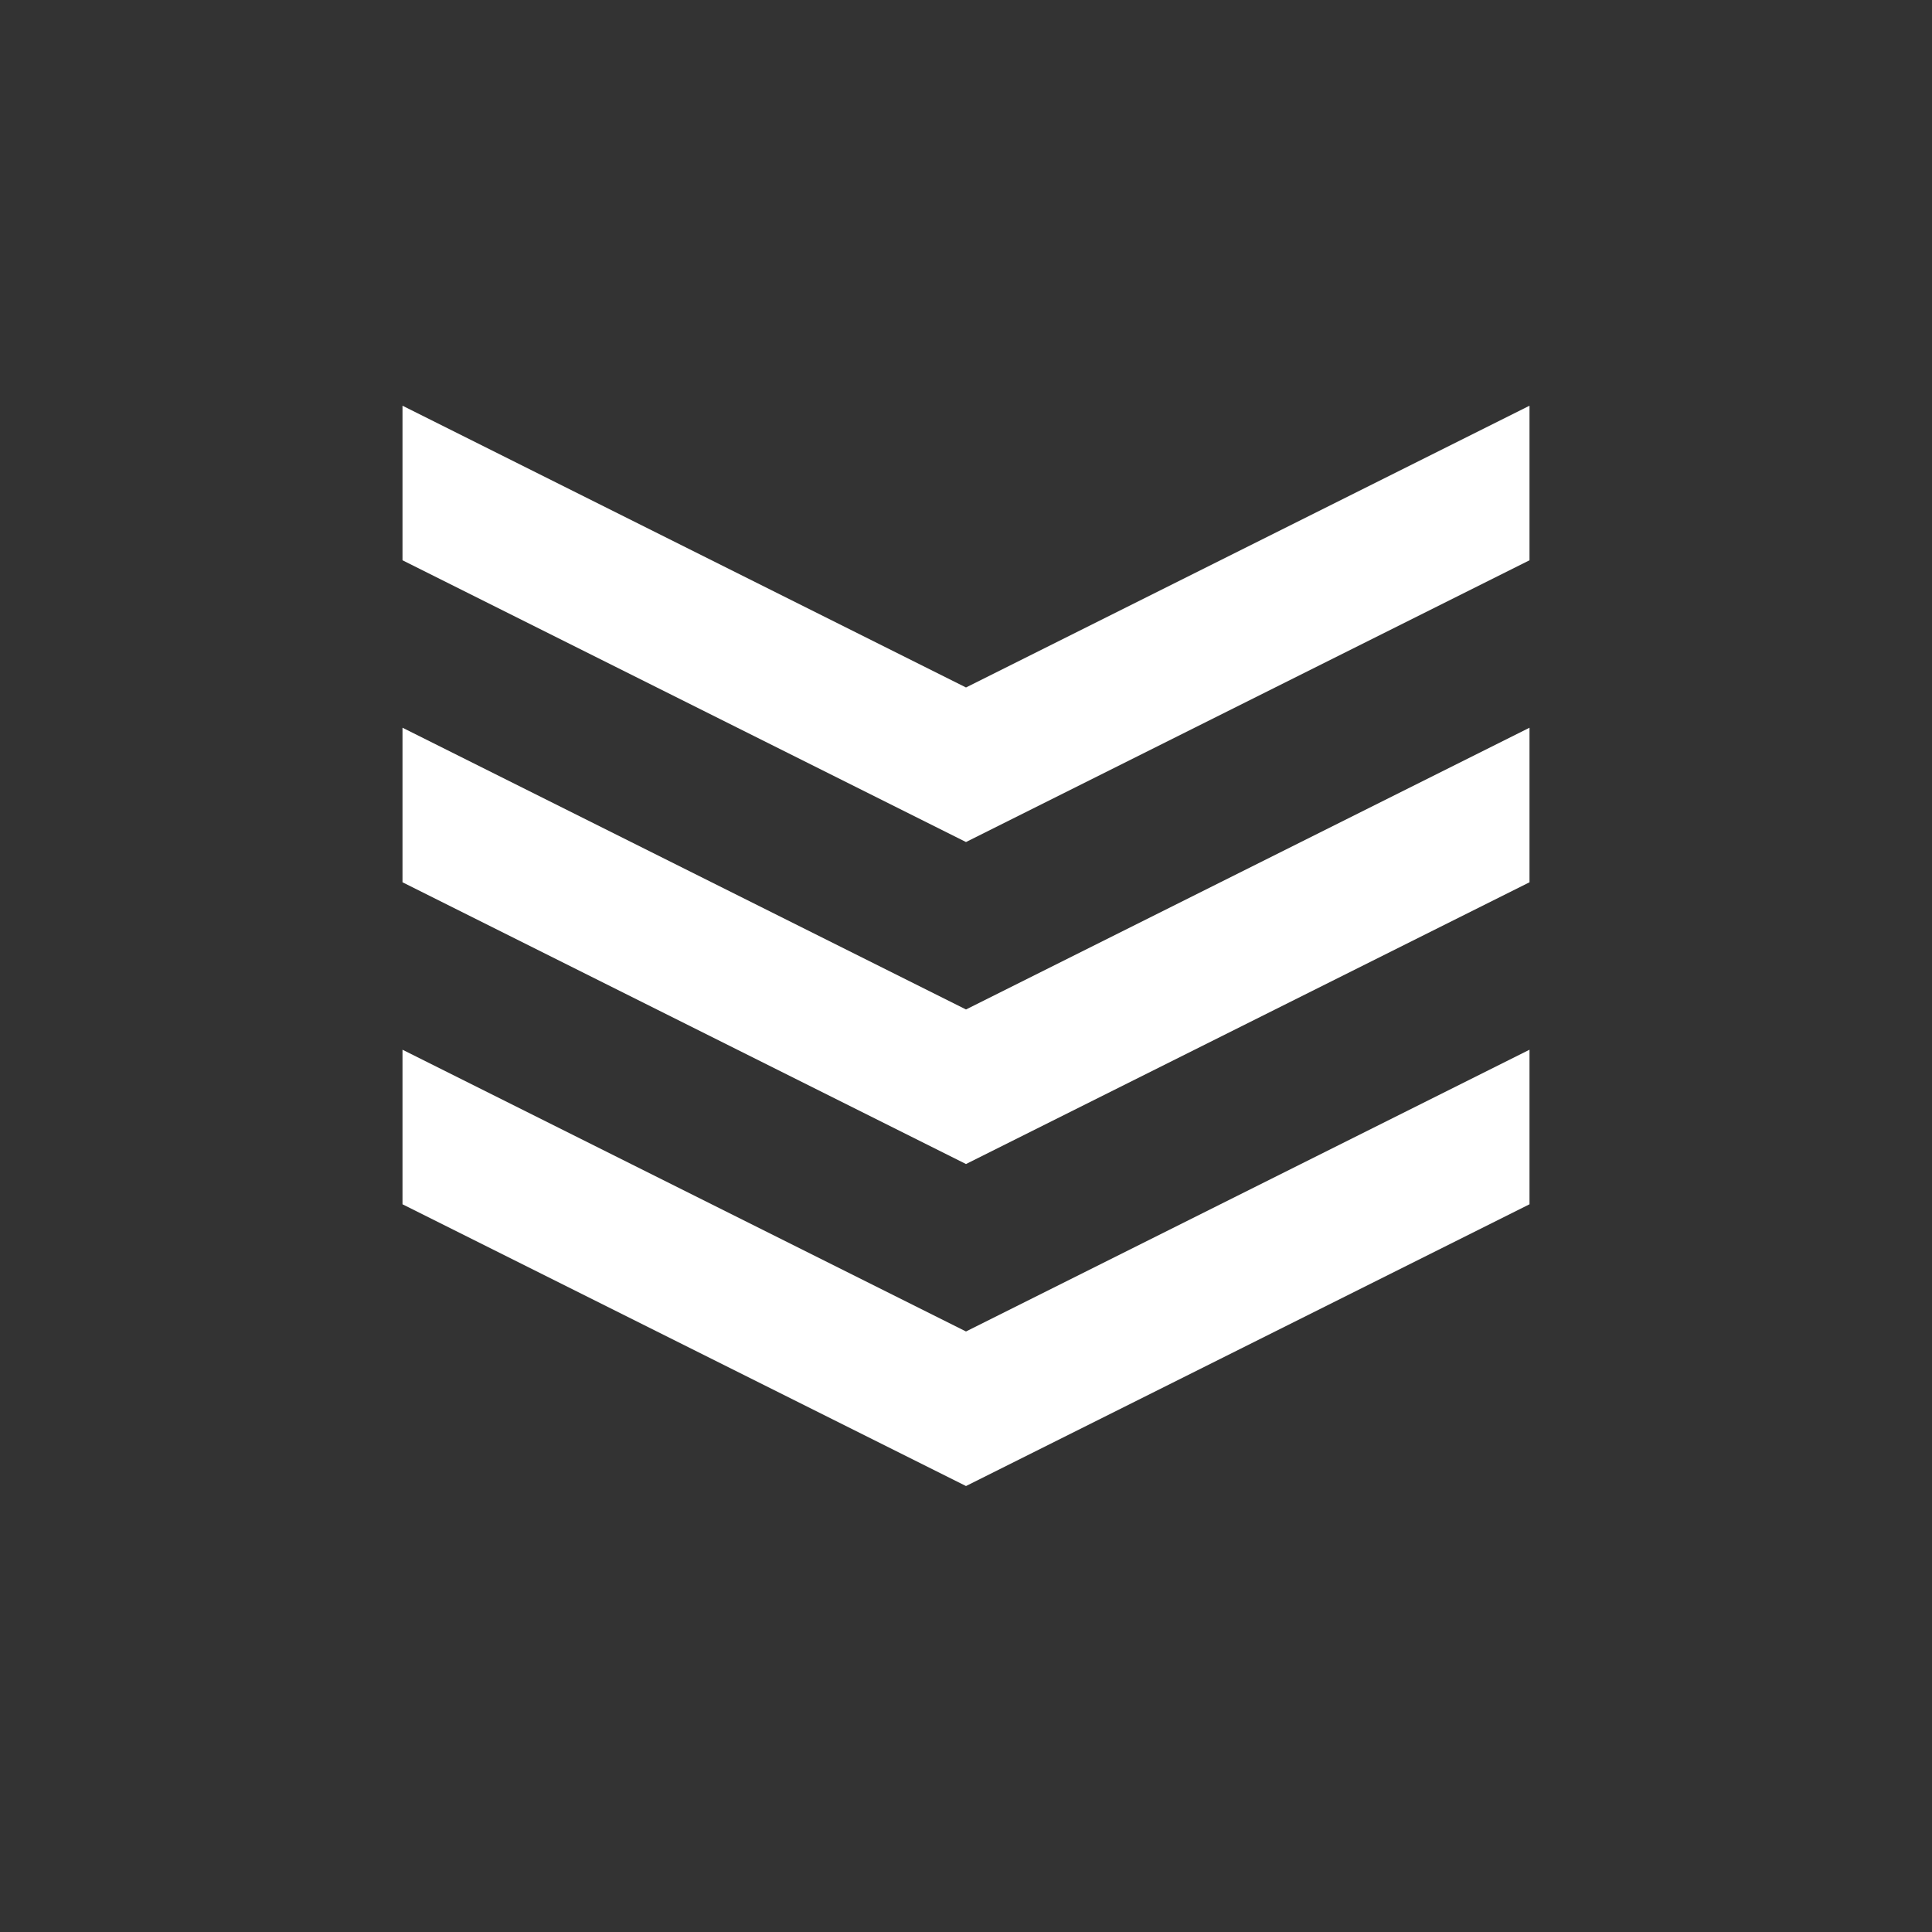 <svg xmlns="http://www.w3.org/2000/svg" viewBox="0 0 24 24" fill="white">
    <rect x="0" y="0" width="24" height="24" fill="#333333" stroke="none"/>
    <path d="M12 16.54l7-3.5v1.92l-7 3.5-7-3.5v-1.92l7 3.5zm0-4l7-3.5v1.92l-7 3.5-7-3.5V9.04l7 3.5zm0-4l7-3.5v1.92l-7 3.5-7-3.5V5.04l7 3.5z"/>
</svg>